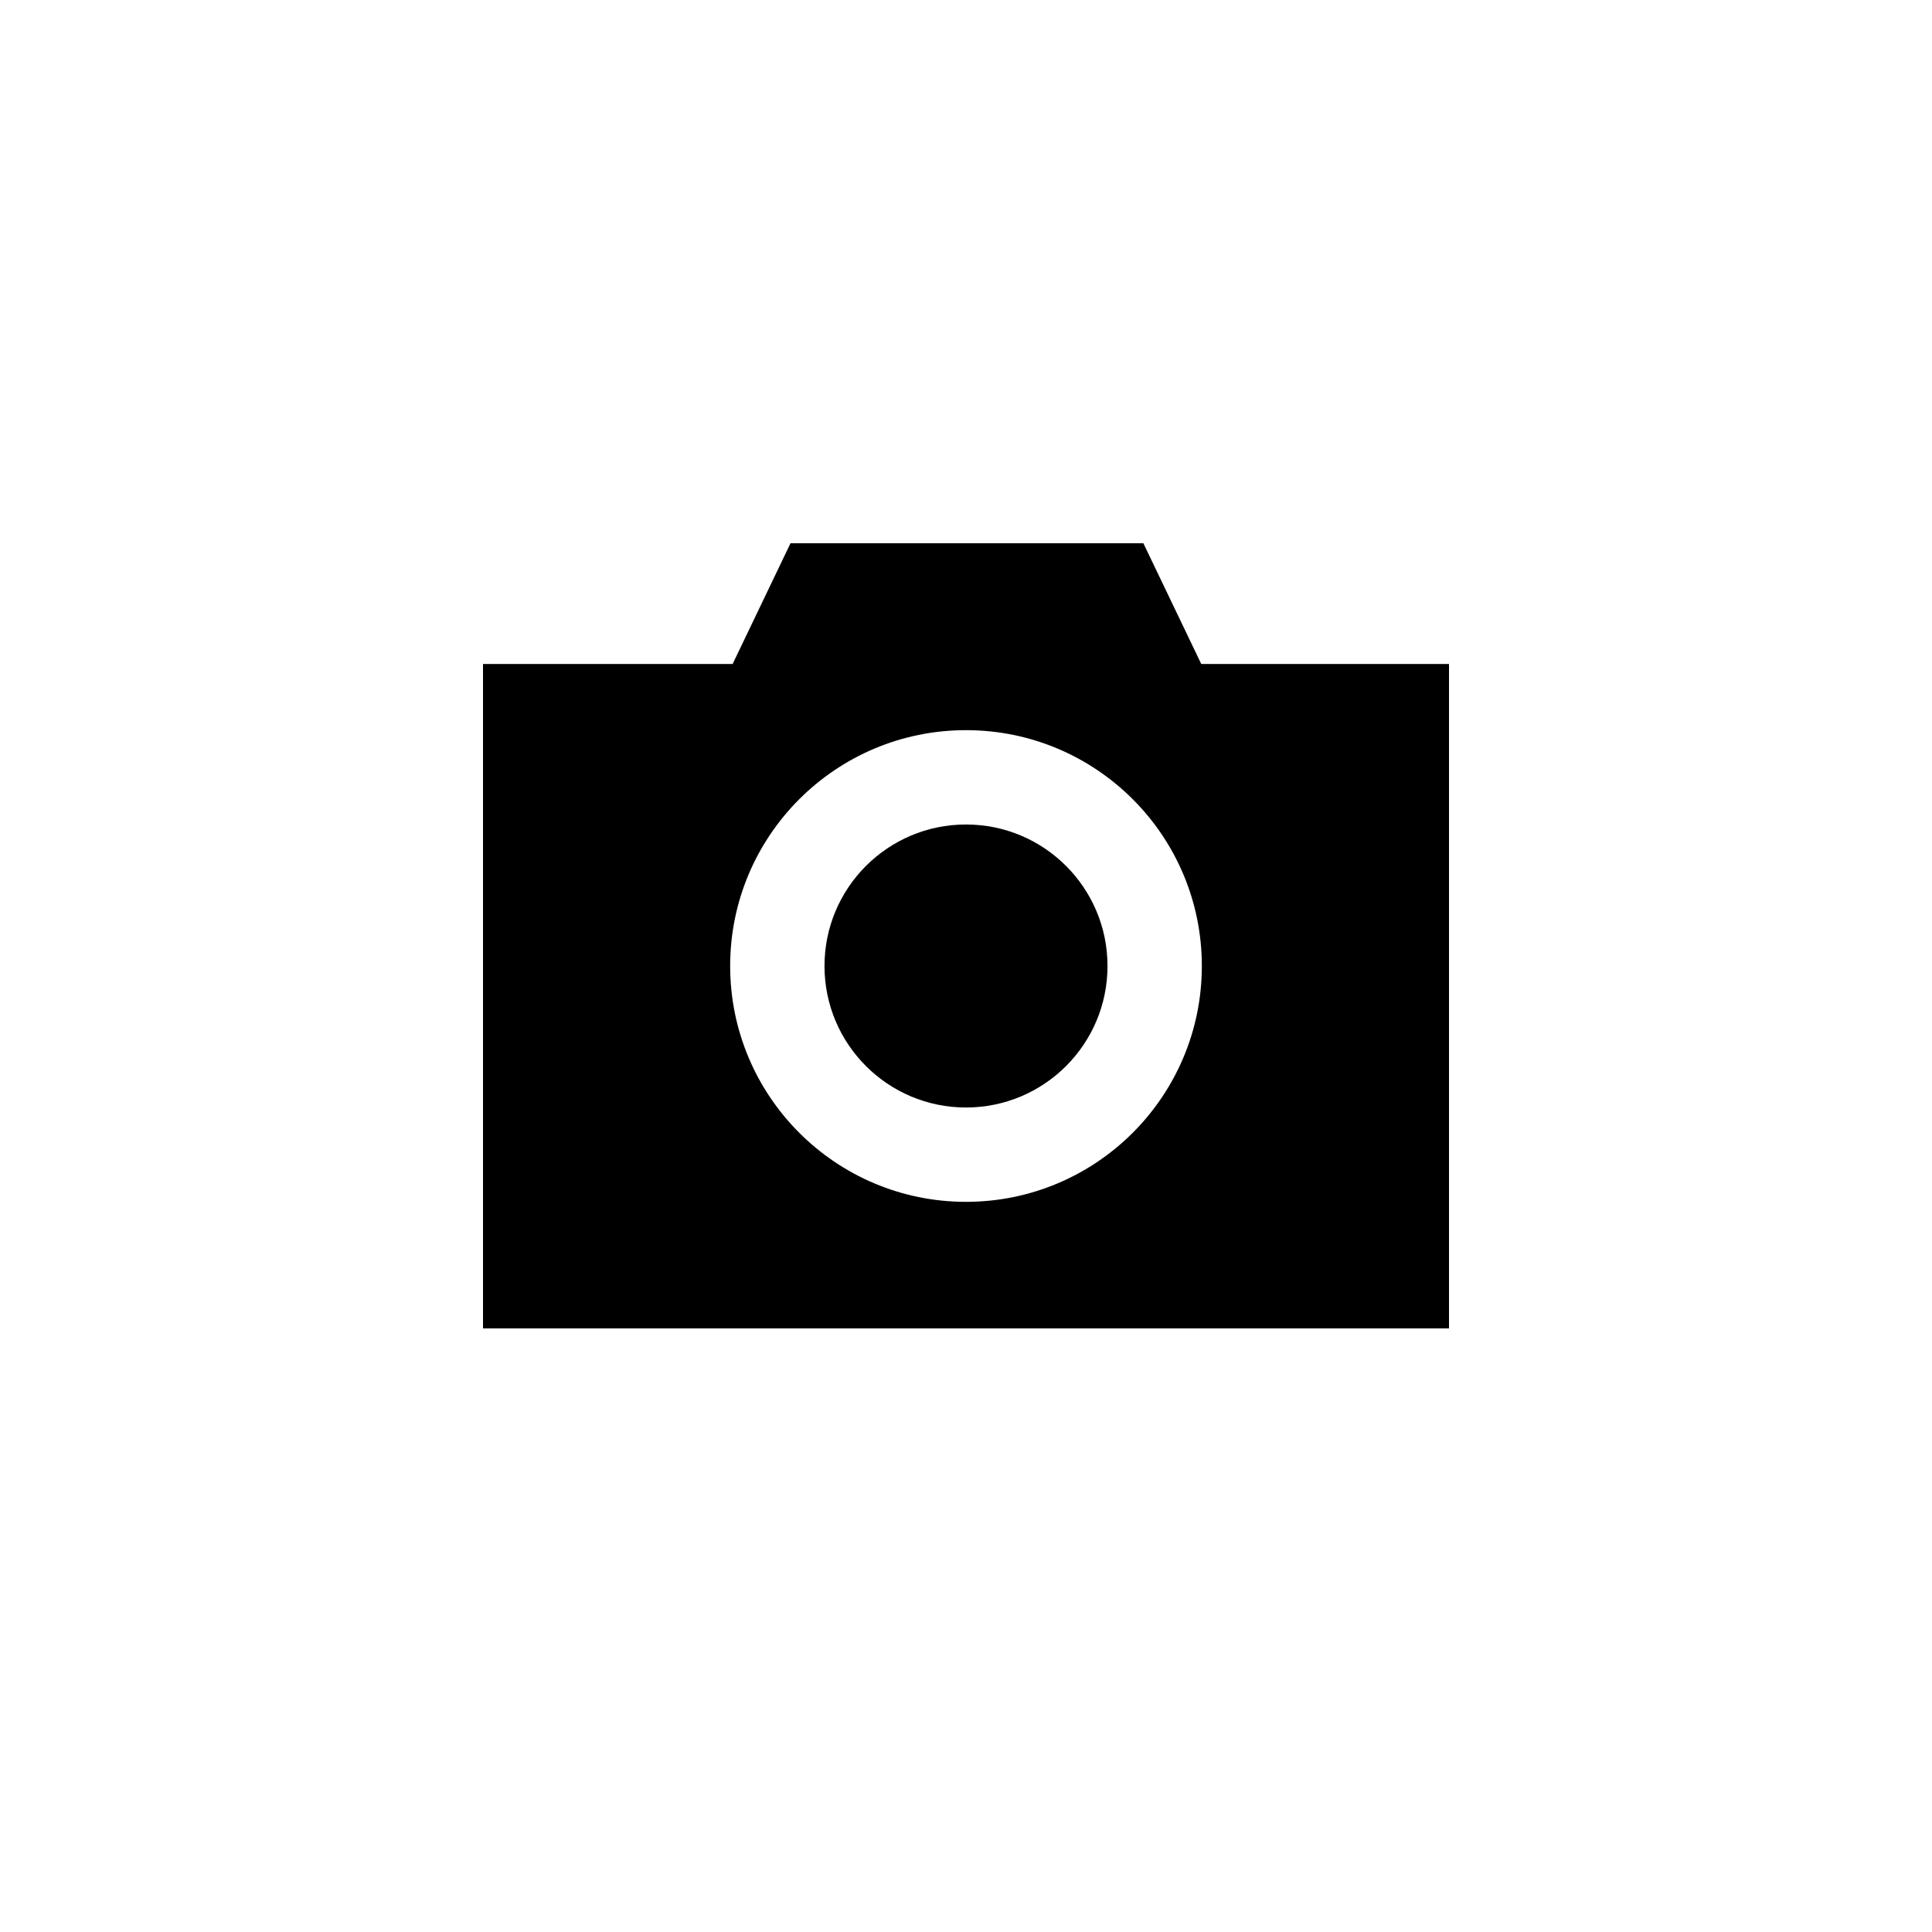 <?xml version="1.0" encoding="utf-8"?>
<!-- Generator: Adobe Illustrator 15.1.0, SVG Export Plug-In . SVG Version: 6.00 Build 0)  -->
<!DOCTYPE svg PUBLIC "-//W3C//DTD SVG 1.1//EN" "http://www.w3.org/Graphics/SVG/1.1/DTD/svg11.dtd">
<svg version="1.1" id="icon-078-s" xmlns="http://www.w3.org/2000/svg" xmlns:xlink="http://www.w3.org/1999/xlink" x="0px" y="0px"
	 width="2048px" height="2048px" viewBox="0 0 2048 2048" enable-background="new 0 0 2048 2048" xml:space="preserve">
<g>
	<path d="M1273.377,703.836L1212,575.821H838l-61.377,128.015H512v704.301h1024V703.836H1273.377z M1024,1274
		c-138.072,0-250-111.929-250-250s111.928-250,250-250c138.07,0,250,111.929,250,250S1162.07,1274,1024,1274z"/>
	<circle cx="1024" cy="1024" r="150"/>
</g>
</svg>
